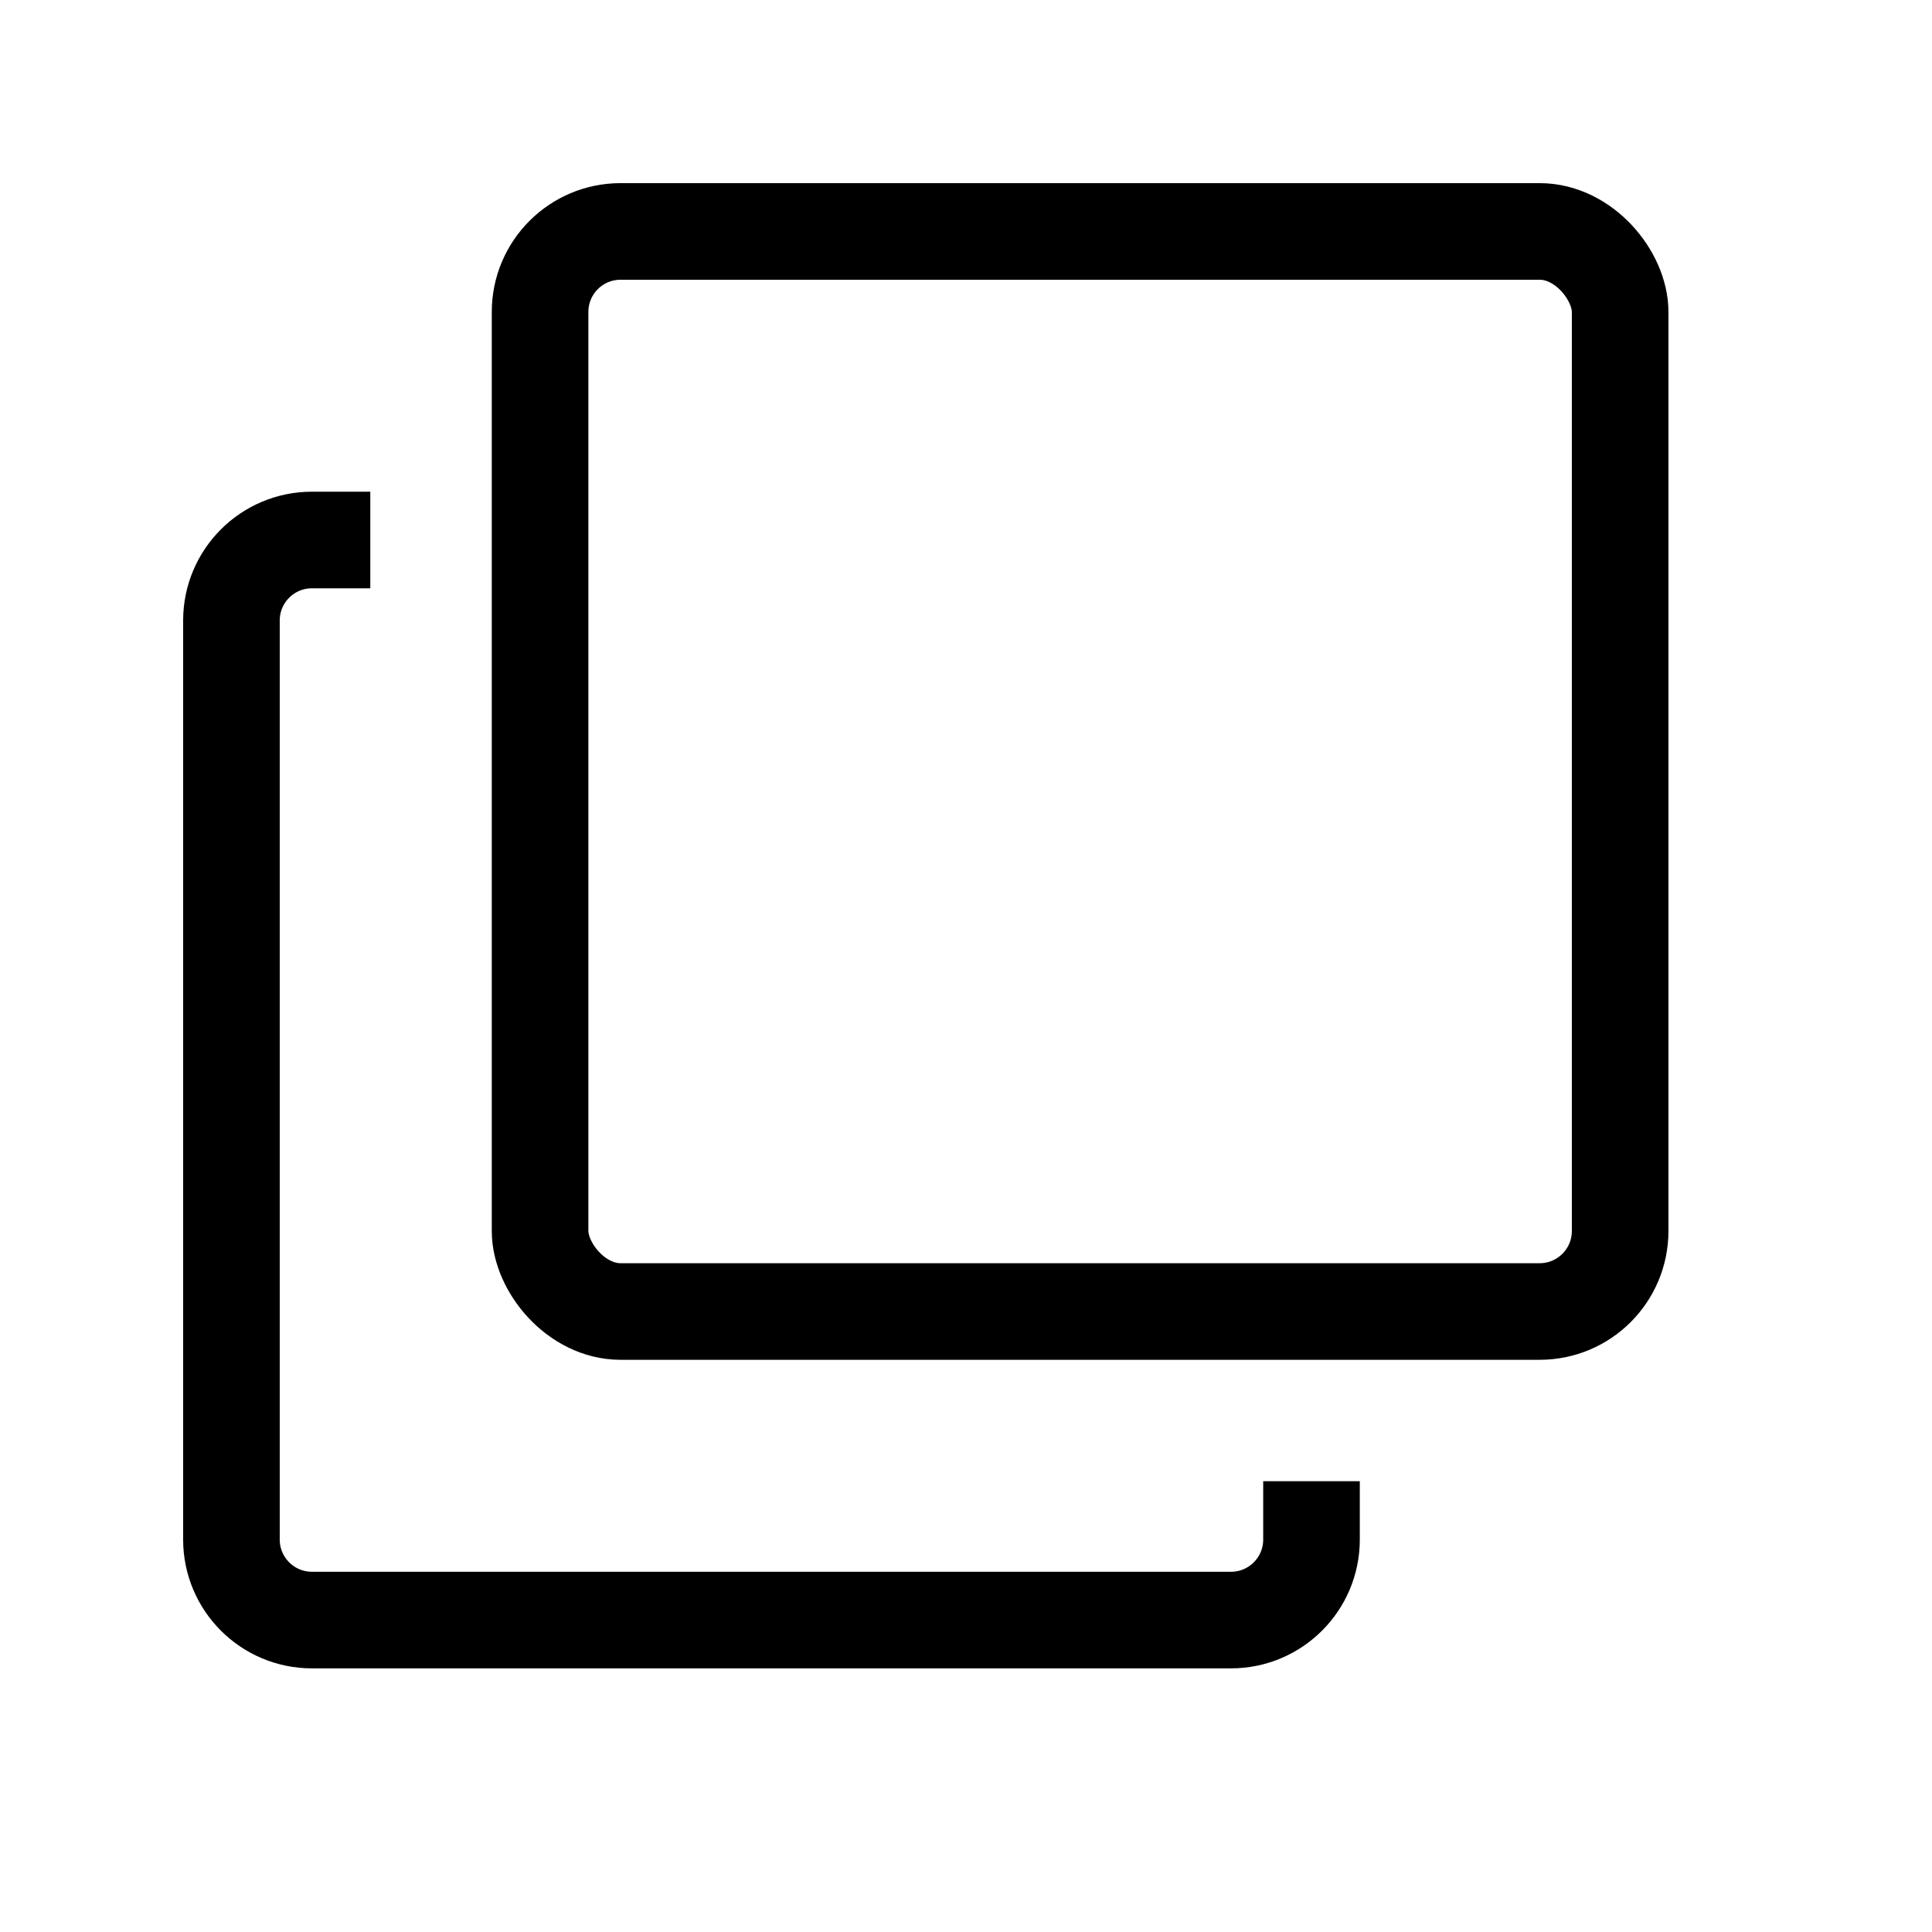 <svg width="24" height="24" viewBox="0 0 24 24" fill="none" xmlns="http://www.w3.org/2000/svg">
<path d="M4.6 6.708H3.875C3.323 6.708 2.875 7.156 2.875 7.708V19.125C2.875 19.677 3.323 20.125 3.875 20.125H15.292C15.844 20.125 16.292 19.677 16.292 19.125V18.4" stroke="black" stroke-width="1.2"/>
<rect x="6.709" y="2.875" width="13.417" height="13.417" rx="1" stroke="black" stroke-width="1.2"/>
</svg>
